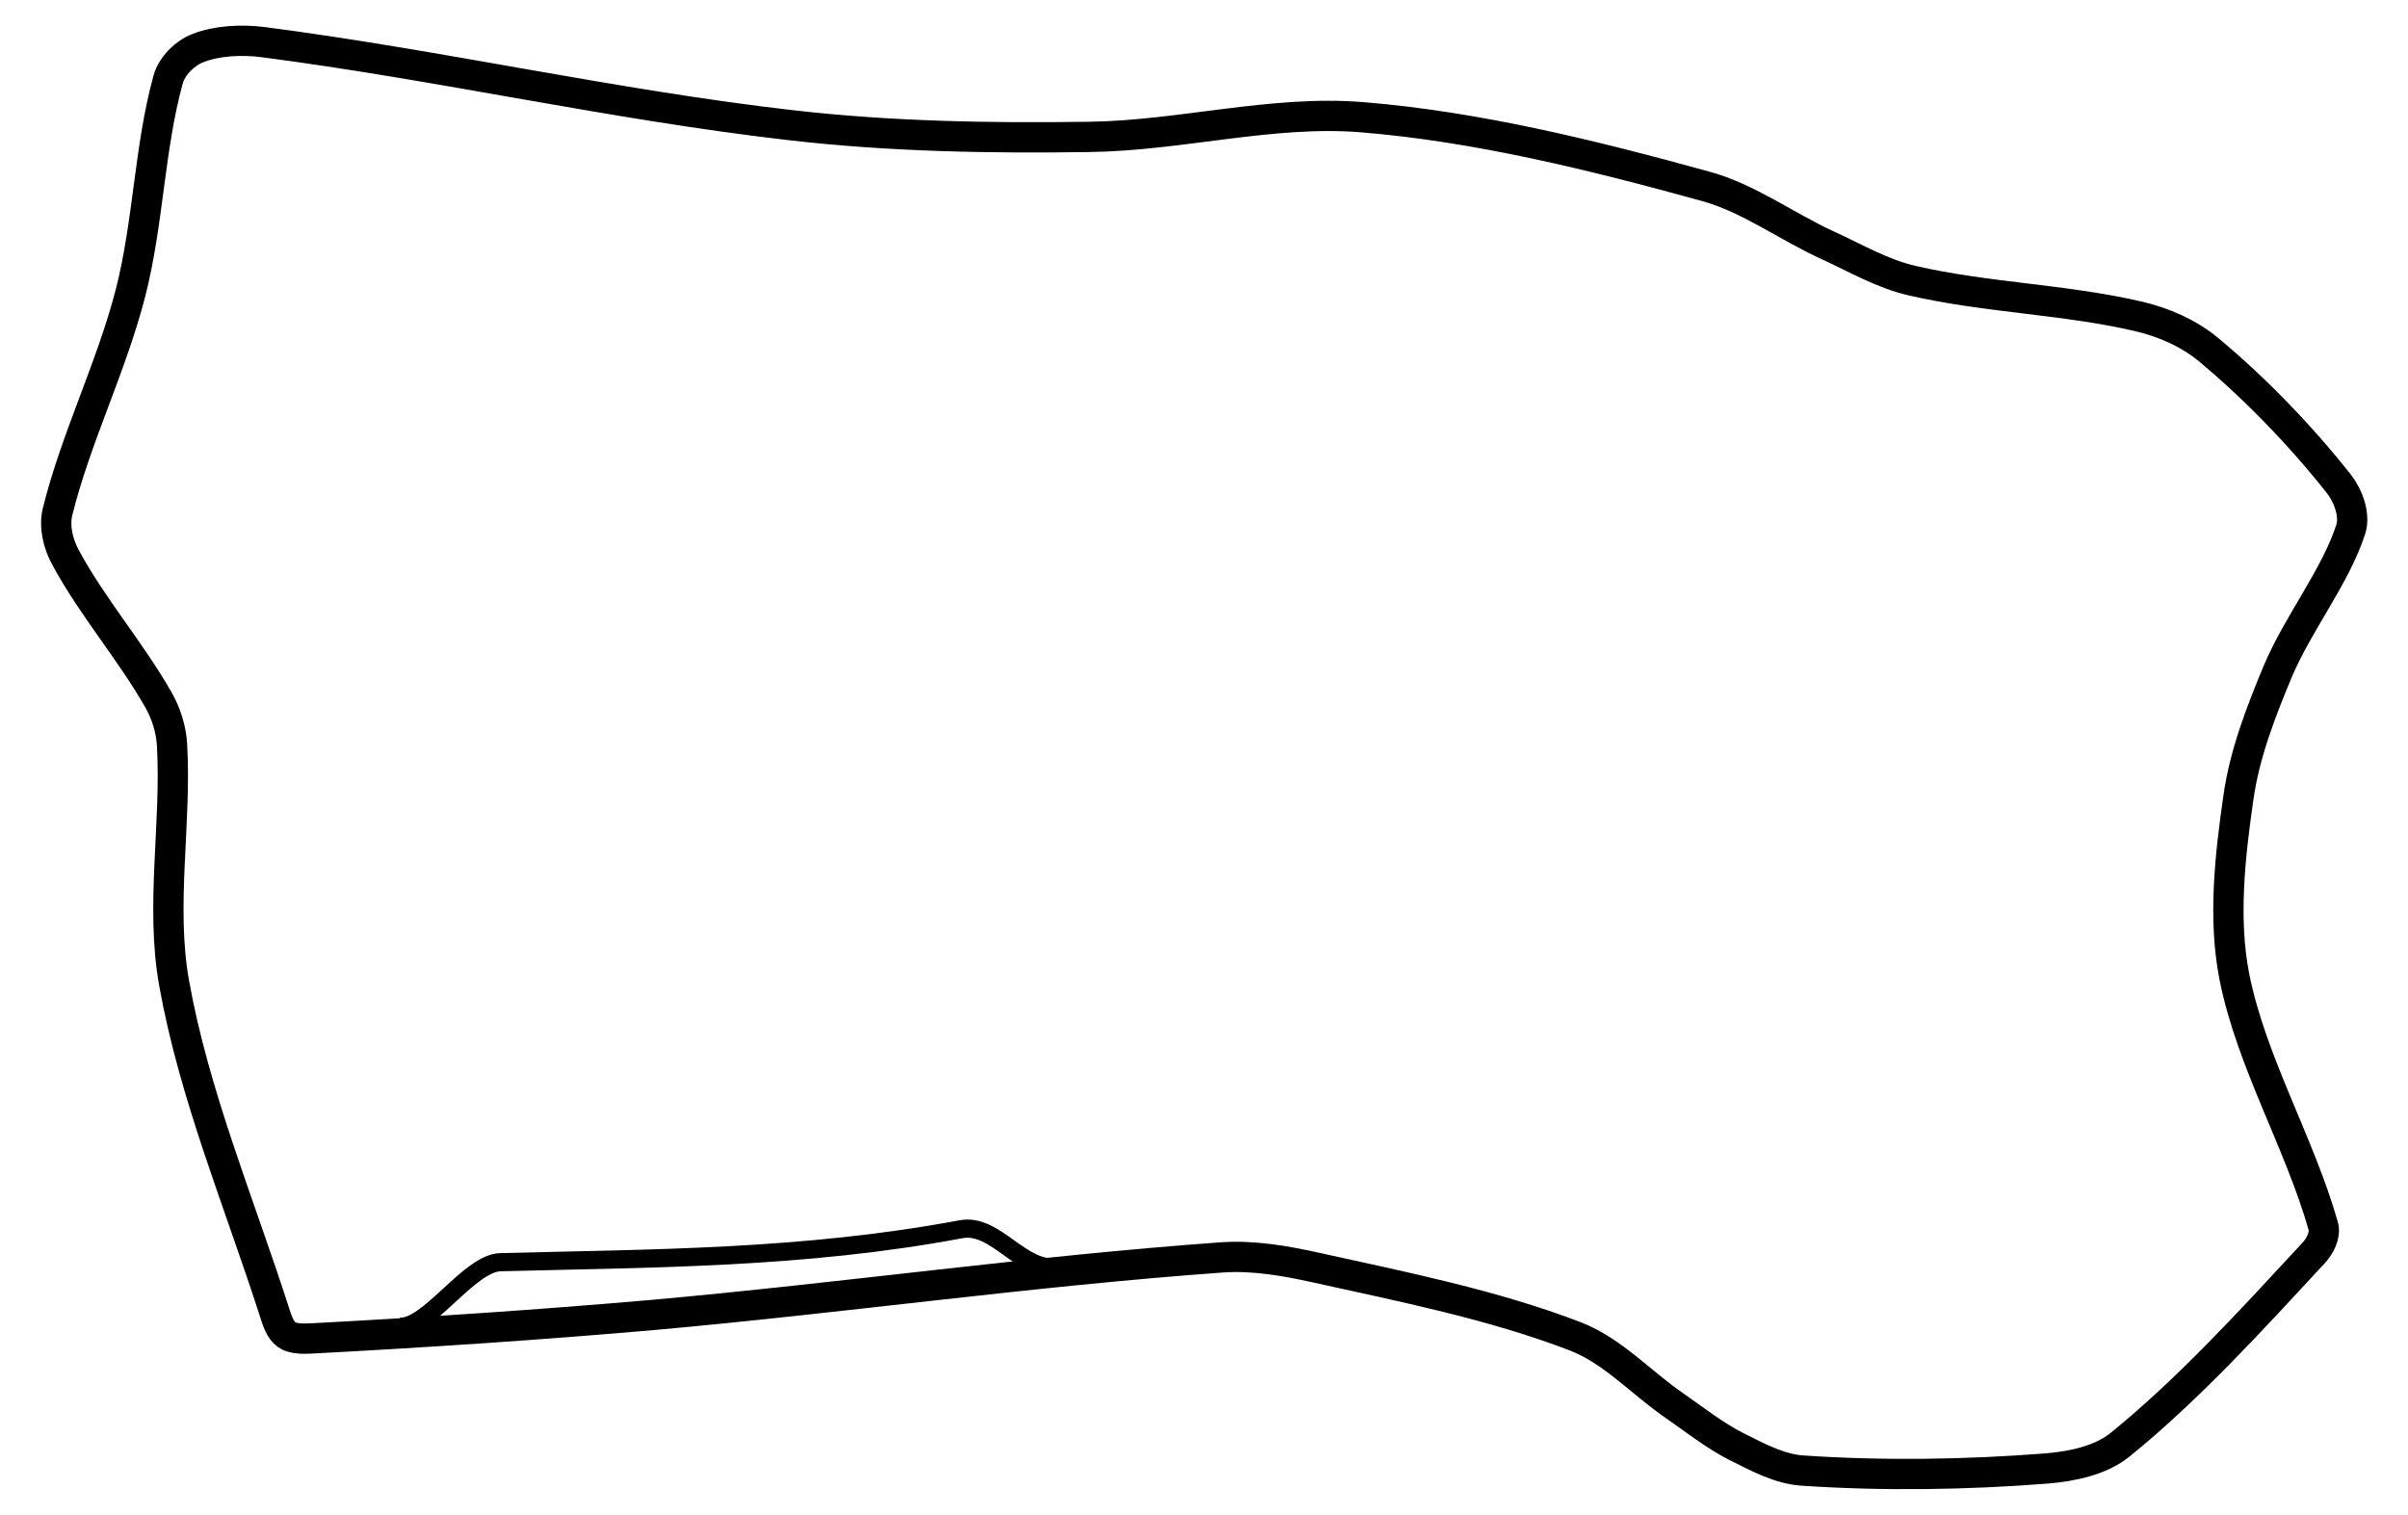 <?xml version="1.0" encoding="utf-8"?>
<!-- Generator: Adobe Illustrator 24.2.0, SVG Export Plug-In . SVG Version: 6.00 Build 0)  -->
<svg version="1.1"
	 id="svg2383" xmlns:cc="http://creativecommons.org/ns#" xmlns:dc="http://purl.org/dc/elements/1.1/" xmlns:inkscape="http://www.inkscape.org/namespaces/inkscape" xmlns:rdf="http://www.w3.org/1999/02/22-rdf-syntax-ns#" xmlns:sodipodi="http://sodipodi.sourceforge.net/DTD/sodipodi-0.dtd" xmlns:svg="http://www.w3.org/2000/svg"
	 xmlns="http://www.w3.org/2000/svg" xmlns:xlink="http://www.w3.org/1999/xlink" x="0px" y="0px" viewBox="0 0 795.1 500.3"
	 style="enable-background:new 0 0 795.1 500.3;" xml:space="preserve">
<style type="text/css">
	.st0{fill:none;stroke:#000000;stroke-width:10;stroke-linejoin:round;}
	.st1{fill:none;stroke:#000000;stroke-width:6;stroke-linejoin:round;}
</style>
<path id="path2406" sodipodi:nodetypes="cssssssssssssssssssssssssssssssssssss" class="st0" d="M215.8,434.2
	c-37.7,3.3-75.6,5.8-113.4,7.8c-2.6,0.1-5.9,0.1-7.8-1.3c-2-1.4-3.1-4.6-3.9-7.2c-11.6-36.1-26.6-71.9-33.2-108.8
	c-4.6-25.6,0.8-52.7-0.7-78.8c-0.3-5.2-2-10.5-4.6-15c-9.2-16.1-21.9-30.7-30.6-46.9c-2.4-4.4-3.8-10.1-2.6-15
	c6-24.3,17.8-47.8,24.1-72.3c5.9-23,6.2-47.9,12.4-70.4c1.2-4.5,5.6-8.8,9.8-10.4c6.3-2.5,14.4-2.9,21.5-2
	c58,7.5,115.7,20.7,174,27.4c32.8,3.8,66.1,4.4,99,3.9c30-0.4,60.2-8.9,89.9-6.5c38.1,3.1,76.4,12.6,113.4,22.8
	c14.3,3.9,26.8,13.3,40.4,19.5c9.2,4.2,18.2,9.5,28,11.7c24.3,5.6,50.1,6.1,74.3,11.7c8.4,1.9,16.9,5.6,23.5,11.1
	c15.6,13,30.5,28.5,43,44.3c3.1,4,5.4,10.3,3.9,15c-5.2,15.9-17.3,30.8-24.1,46.9c-5.6,13.4-11,27.4-13,41.7
	c-2.8,19.4-5.1,40.2-1.3,59.3c5.6,28,21.5,54.7,29.3,82.1c0.9,3-1.1,6.8-3.3,9.1c-20.2,21.8-41,44.7-63.8,63.2
	c-6.5,5.2-15.8,7.1-24.1,7.8c-26.6,2.1-54.2,2.5-80.8,0.7c-7.5-0.5-14.7-4.4-21.5-7.8c-7.4-3.7-14-9-20.8-13.7
	c-10.9-7.5-20.4-18.1-32.6-22.8c-27.3-10.5-57.1-16.4-86-22.8c-10-2.2-20.4-4-30.6-3.3C340.9,419.7,278.4,428.6,215.8,434.2z"/>
<path id="path4194" sodipodi:nodetypes="csss" class="st1" d="M349.2,418.4c-11.9,1.7-20.4-14.6-31.8-12.5
	c-52.3,9.8-102.5,9.6-152.2,10.9c-10.3,0.3-23.7,21.9-33.3,21.3"/>
</svg>
